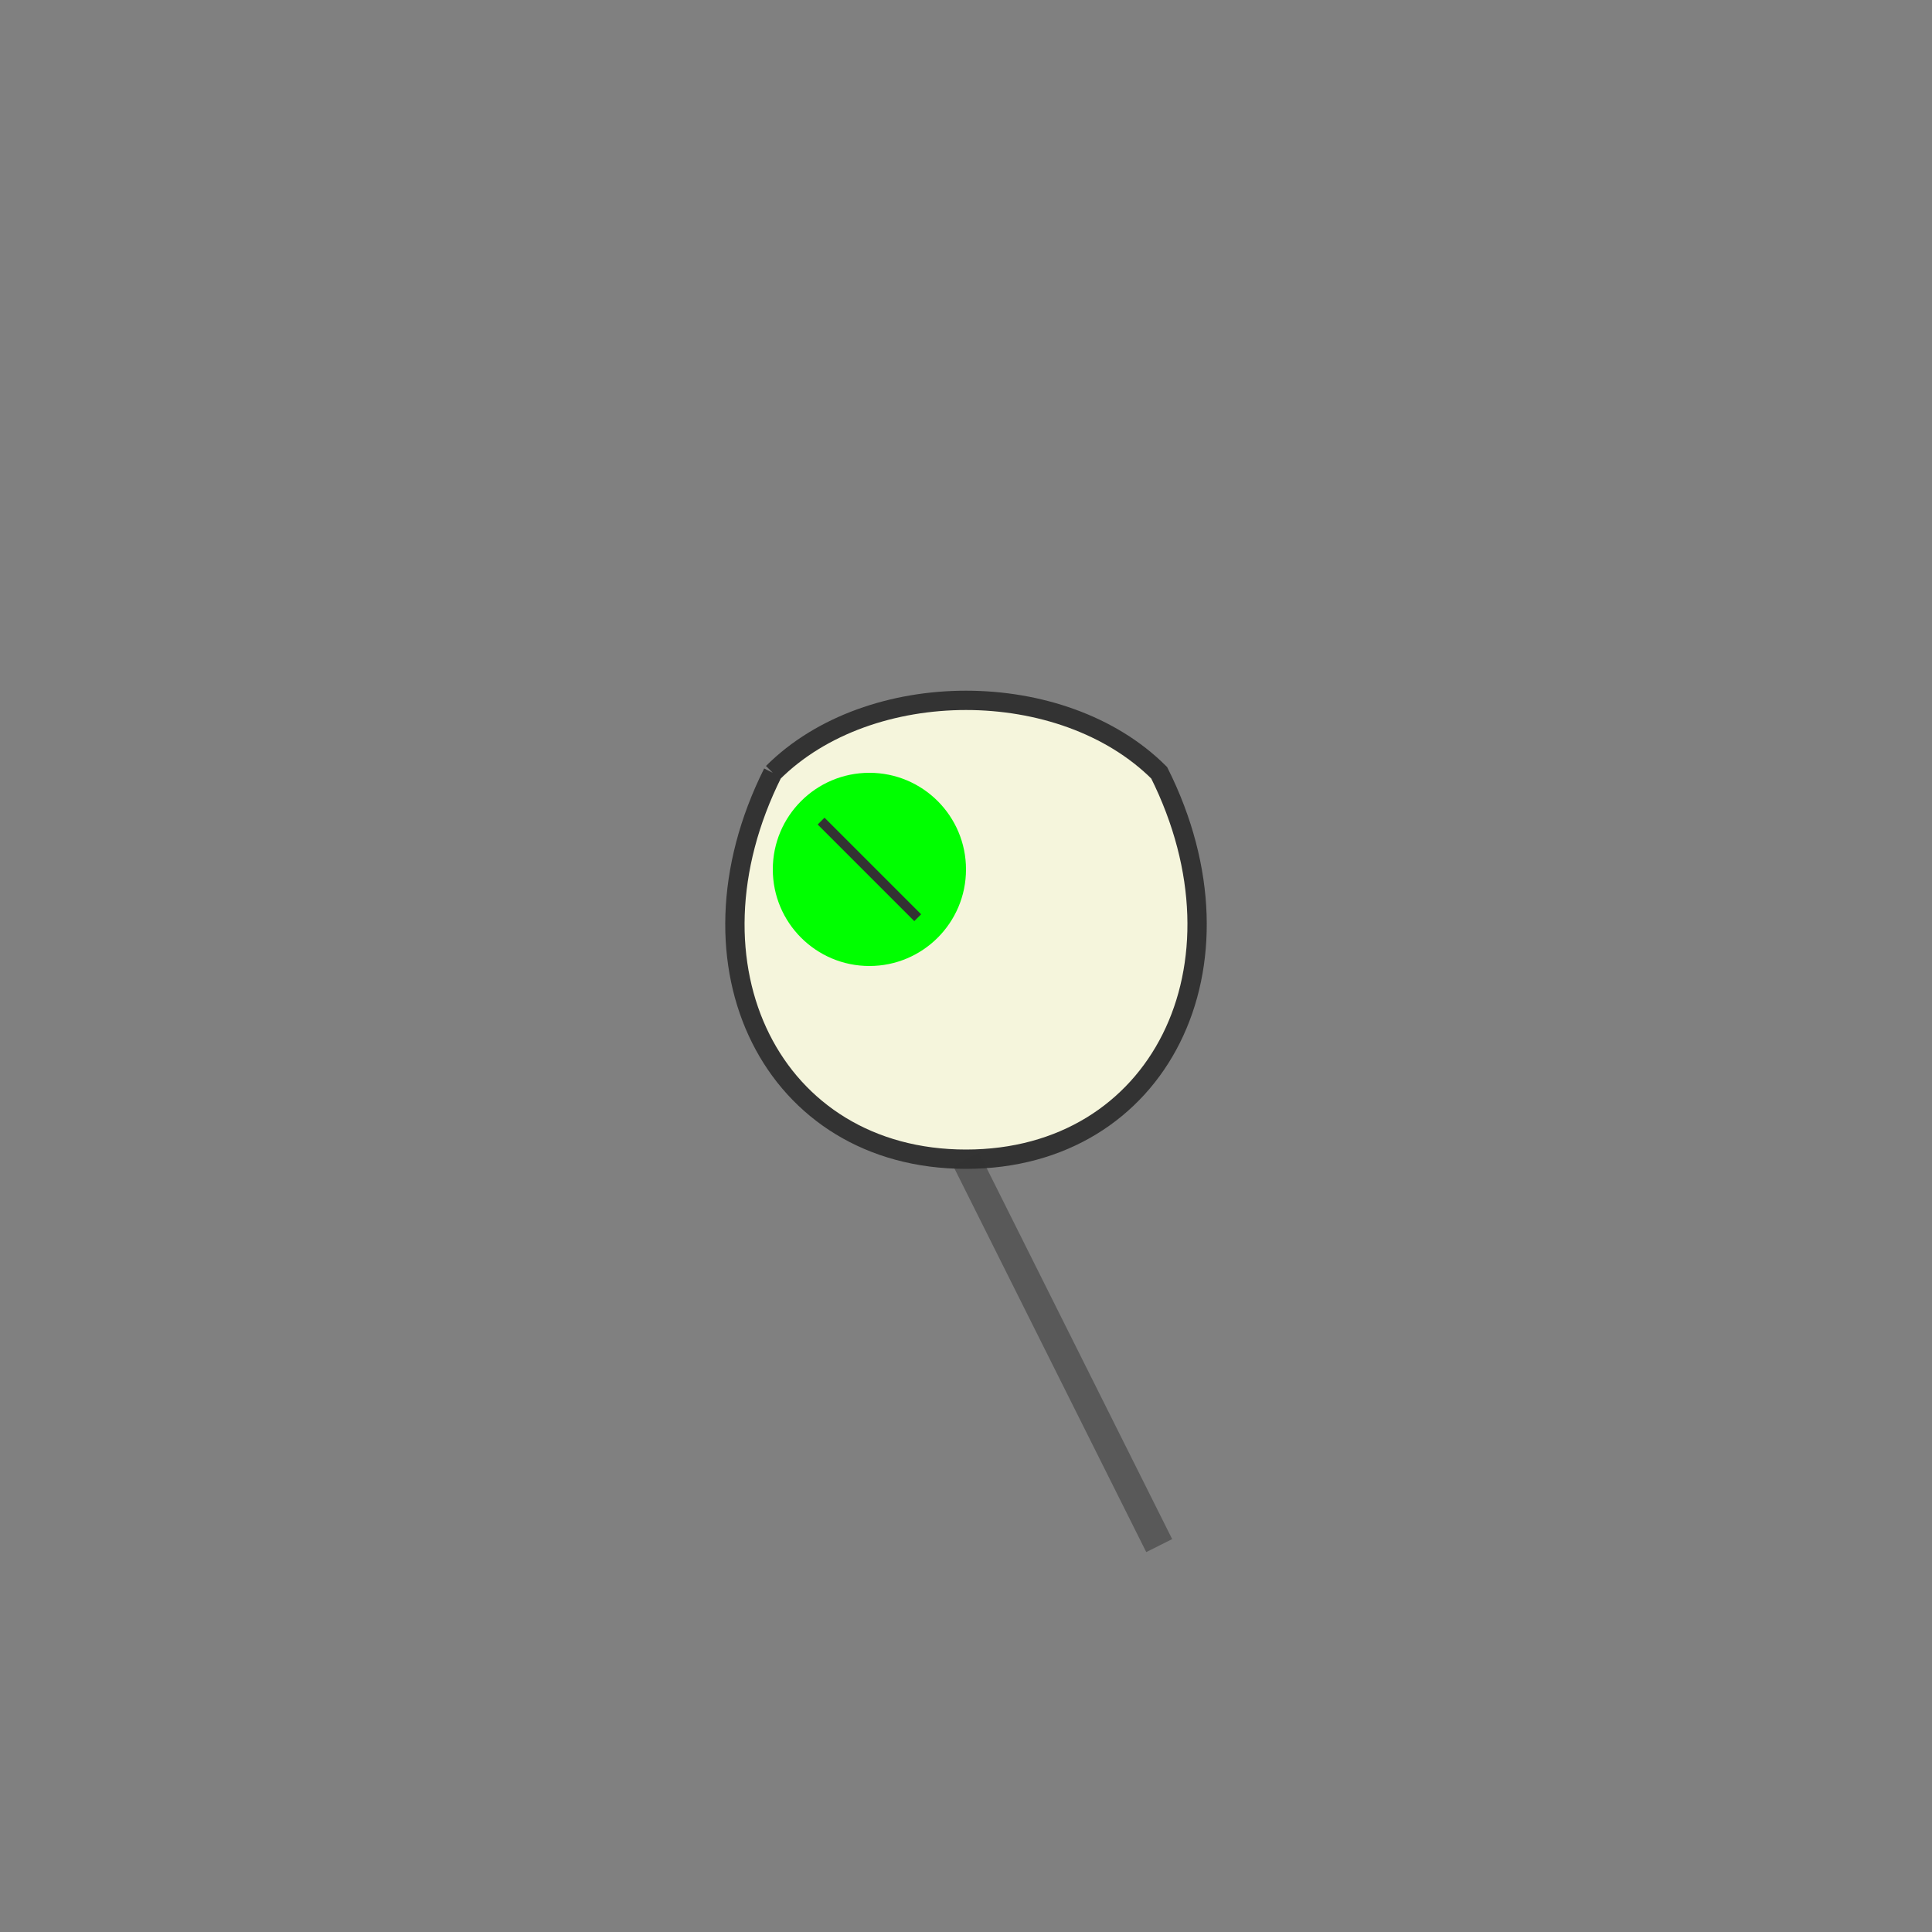 <svg width="200" height="200" viewBox="0 0 200 200" xmlns="http://www.w3.org/2000/svg">
  <rect x="0" y="0" width="200" height="200" fill="#808080" stroke="none"/>
  <!-- Raven skull -->
  <path d="M80,80 C70,100 80,120 100,120 C120,120 130,100 120,80 C110,70 90,70 80,80" fill="#F5F5DC" stroke="#333333" stroke-width="2" />
  <!-- Glowing eye -->
  <circle cx="90" cy="90" r="10" fill="#00FF00" />
  <!-- Shadowy smoke -->
  <path d="M100,120 Q110,140 120,160" stroke="#333333" stroke-width="3" fill="none" opacity="0.5" />
  <!-- Cracks -->
  <path d="M85,85 L95,95" stroke="#333333" stroke-width="1" />
</svg>
